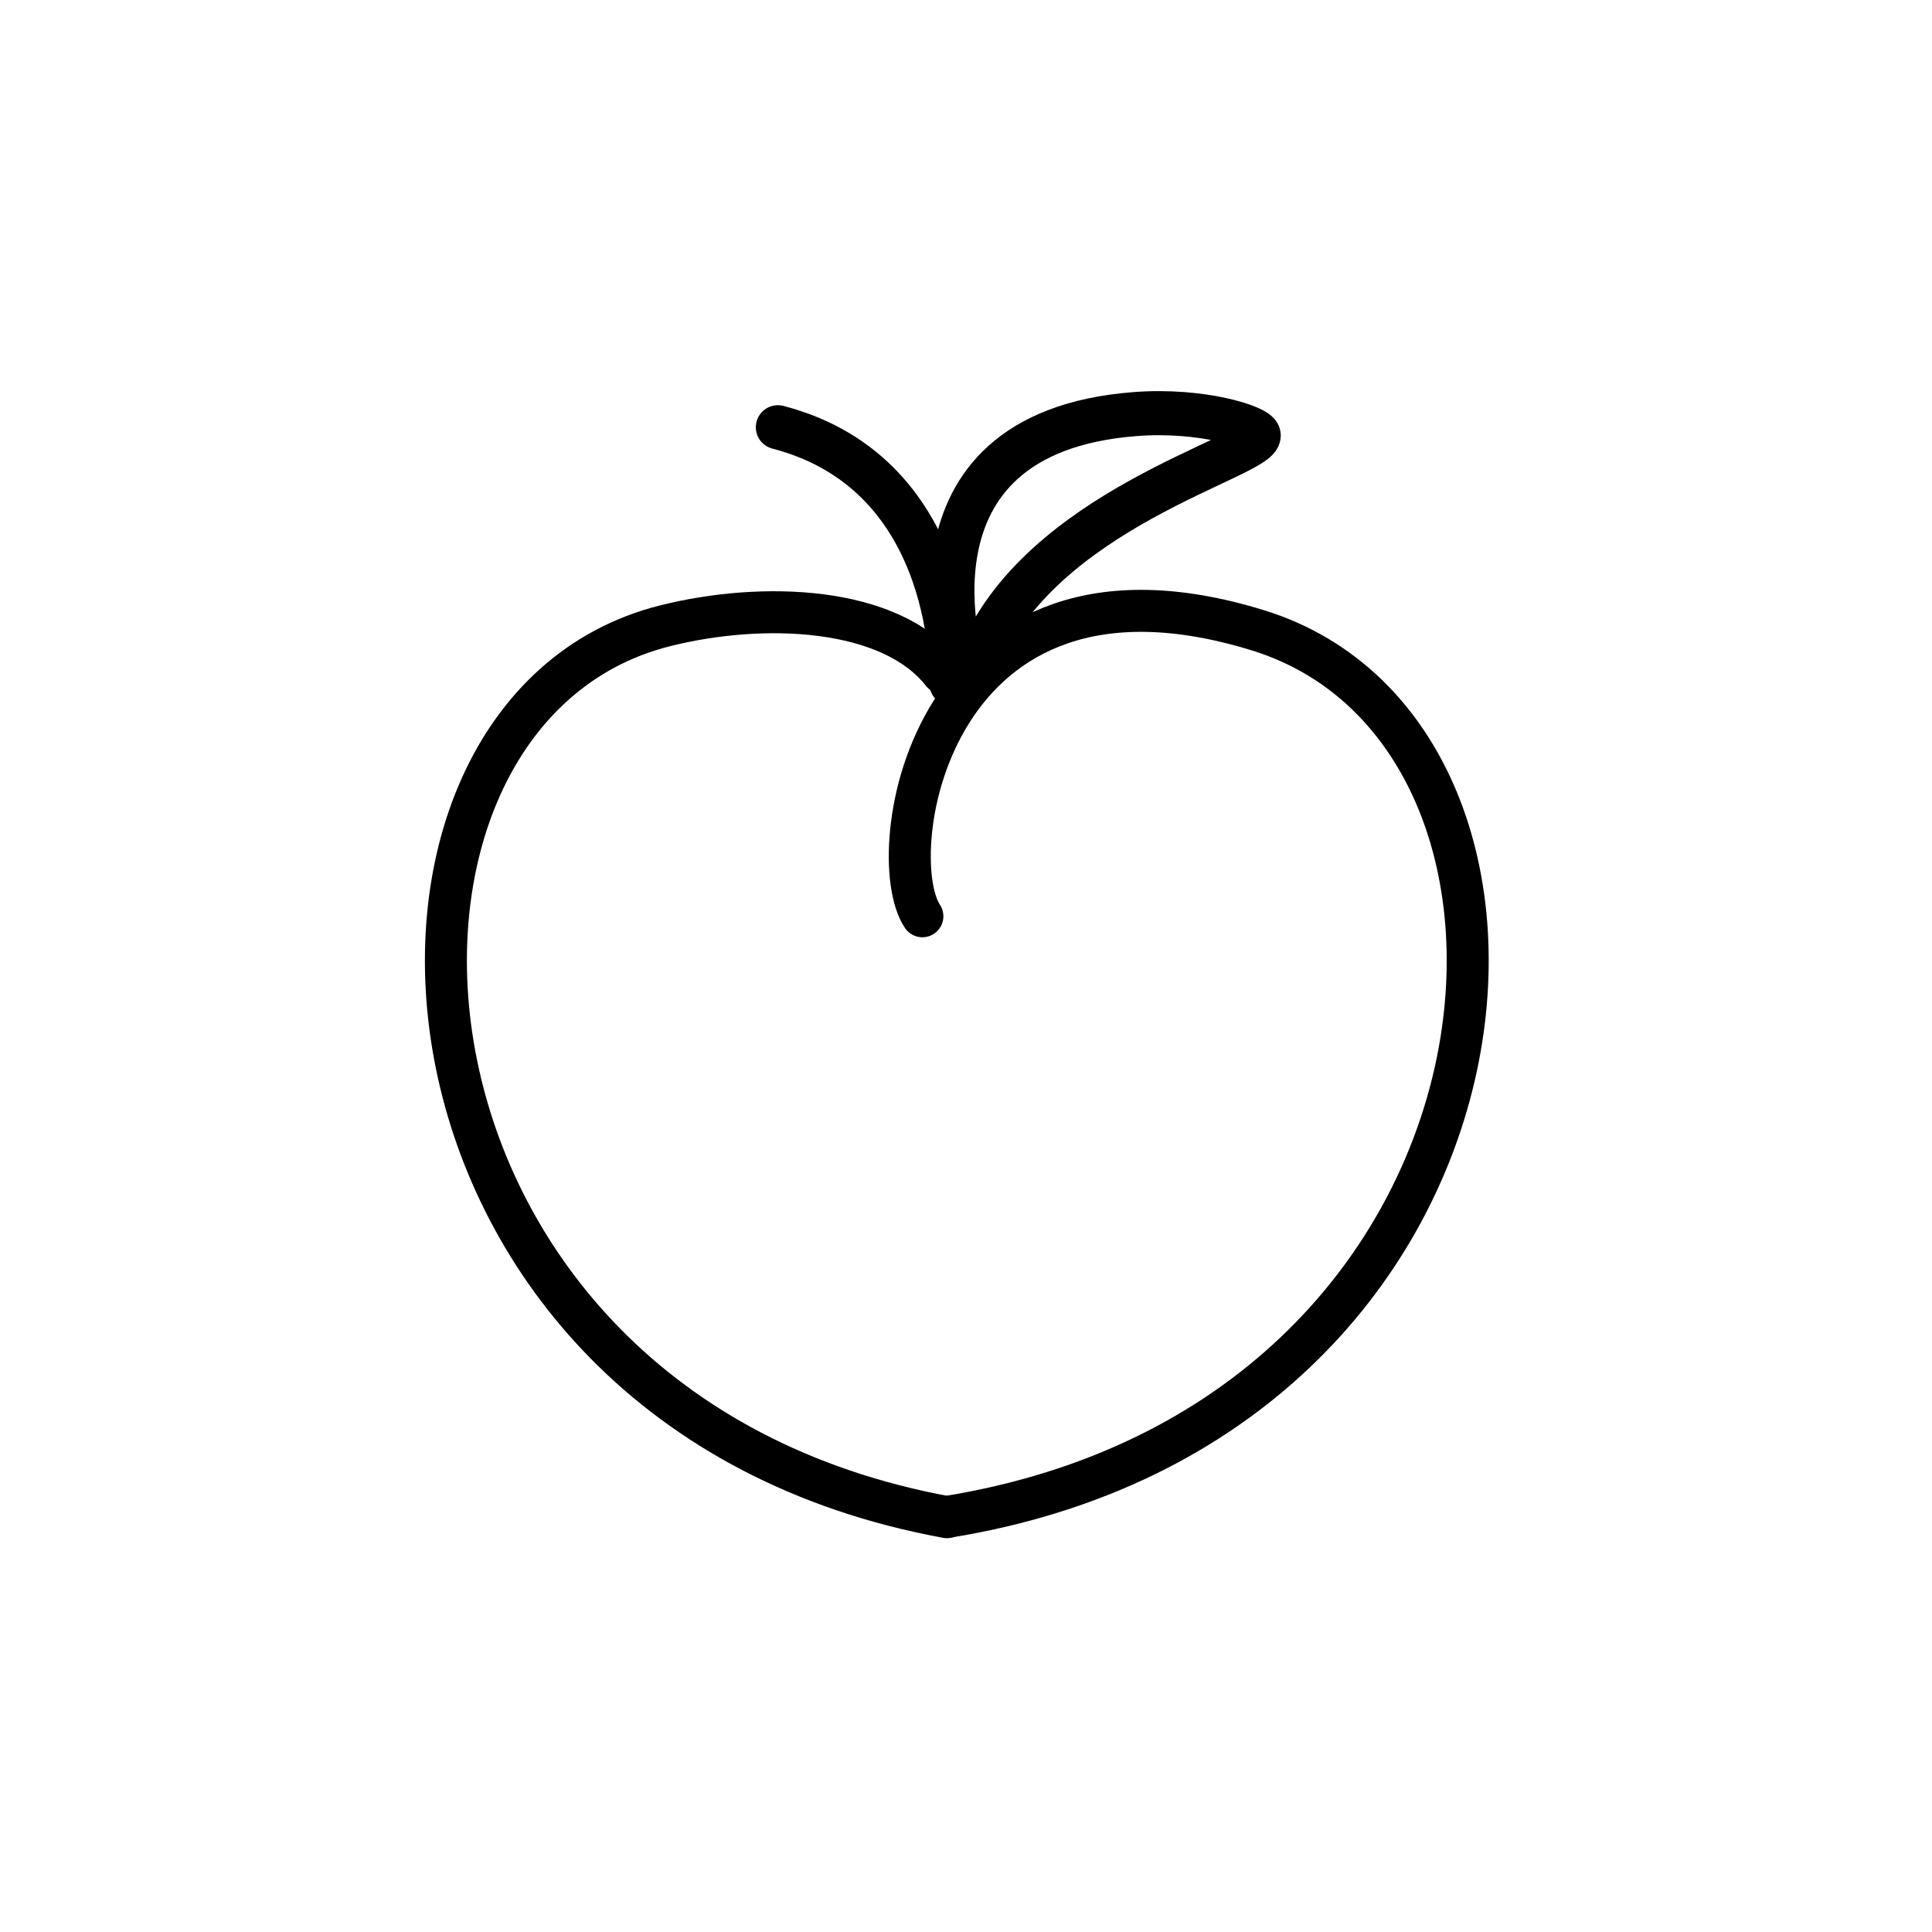 <?xml version="1.0" encoding="UTF-8"?>
<svg width="1200pt" height="1200pt" version="1.1" viewBox="0 0 1200 1200" xmlns="http://www.w3.org/2000/svg">
 <g fill="none" stroke="#000">
  <path transform="matrix(13.041 .228 -.228 13.041 18.192 -12.643)" d="m43.303 43.852c-2.024-2.916 1.5e-5 -18.446 15.728-13.897 16.391 4.741 14.205 37.396-14.034 42.473" stroke-linecap="round" stroke-width="2"/>
  <path transform="matrix(-13.043 0 0 13.043 858.57 0)" d="m20.948 32.041c2.475-3.166 8.536-3.414 13.215-2.238 16.381 4.115 14.587 37.301-13.431 42.446" stroke-linecap="round" stroke-width="2"/>
  <path transform="matrix(13.043 0 0 13.043 6.522 0)" d="m44.806 32.554s0.425-9.952-8.263-12.208" stroke-linecap="round" stroke-width="2.1"/>
  <path transform="matrix(13.043 0 0 13.043 6.522 0)" d="m45.394 31.872s-3.675-11.229 8.143-12.152c3.203-0.25 5.85 0.619 5.903 0.998 0.143 1.02-10.571 3.515-13.378 10.834" stroke-width="2.1"/>
 </g>
</svg>
